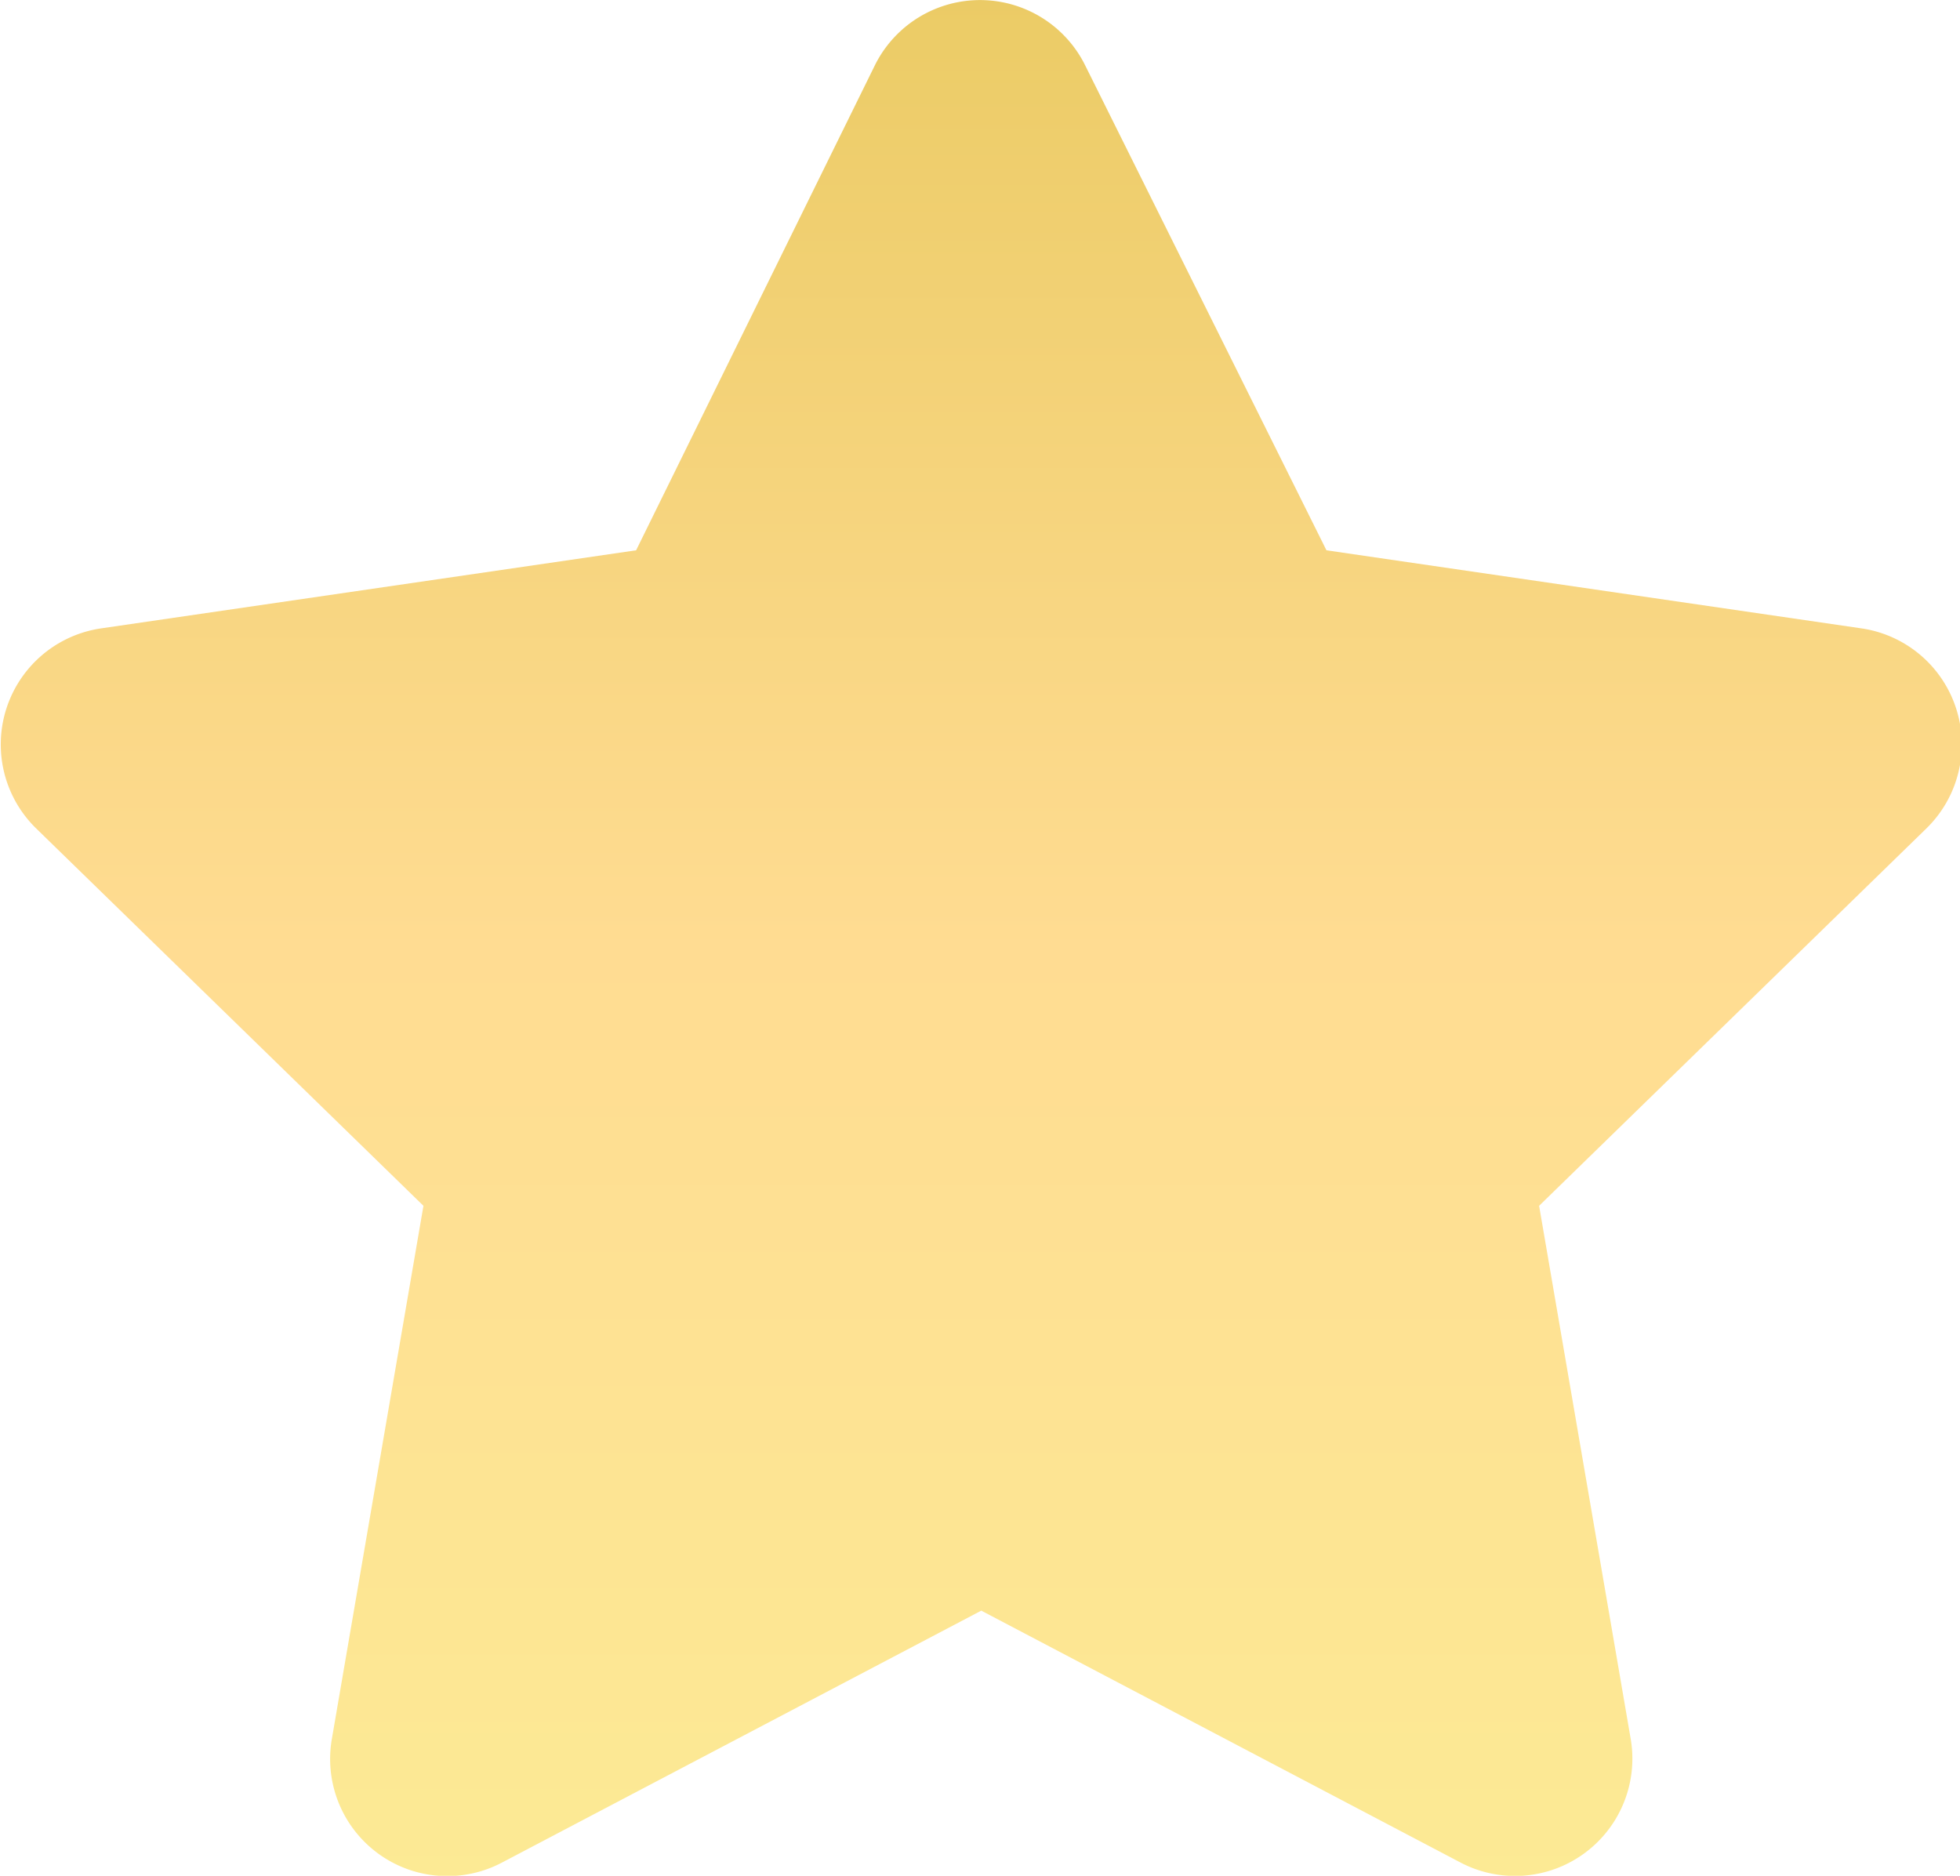 <svg xmlns="http://www.w3.org/2000/svg" xmlns:xlink="http://www.w3.org/1999/xlink" width="11.493" height="11" viewBox="0 0 11.493 11">
  <defs>
    <linearGradient id="linear-gradient" x1="0.5" x2="0.5" y2="1" gradientUnits="objectBoundingBox">
      <stop offset="0" stop-color="#fad281"/>
      <stop offset="0" stop-color="#ebcb65"/>
      <stop offset="0.506" stop-color="#ffdc92"/>
      <stop offset="1" stop-color="#fcea94"/>
    </linearGradient>
  </defs>
  <g id="Grupo_817" data-name="Grupo 817" transform="translate(-717.382 -4268)">
    <g id="Grupo_816" data-name="Grupo 816">
      <g id="Grupo_815" data-name="Grupo 815">
        <g id="Grupo_814" data-name="Grupo 814">
          <path id="FontAwsome_star_" data-name="FontAwsome (star)" d="M25.629.37l-1.4,2.844-3.138.458a.688.688,0,0,0-.38,1.173l2.271,2.213-.537,3.126a.687.687,0,0,0,1,.724l2.808-1.476,2.808,1.476a.688.688,0,0,0,1-.724l-.537-3.126,2.271-2.213a.688.688,0,0,0-.38-1.173l-3.138-.458L26.862.37a.688.688,0,0,0-1.233,0Z" transform="translate(696.883 4268.013)" fill="url(#linear-gradient)"/>
        </g>
      </g>
    </g>
  </g>
</svg>
